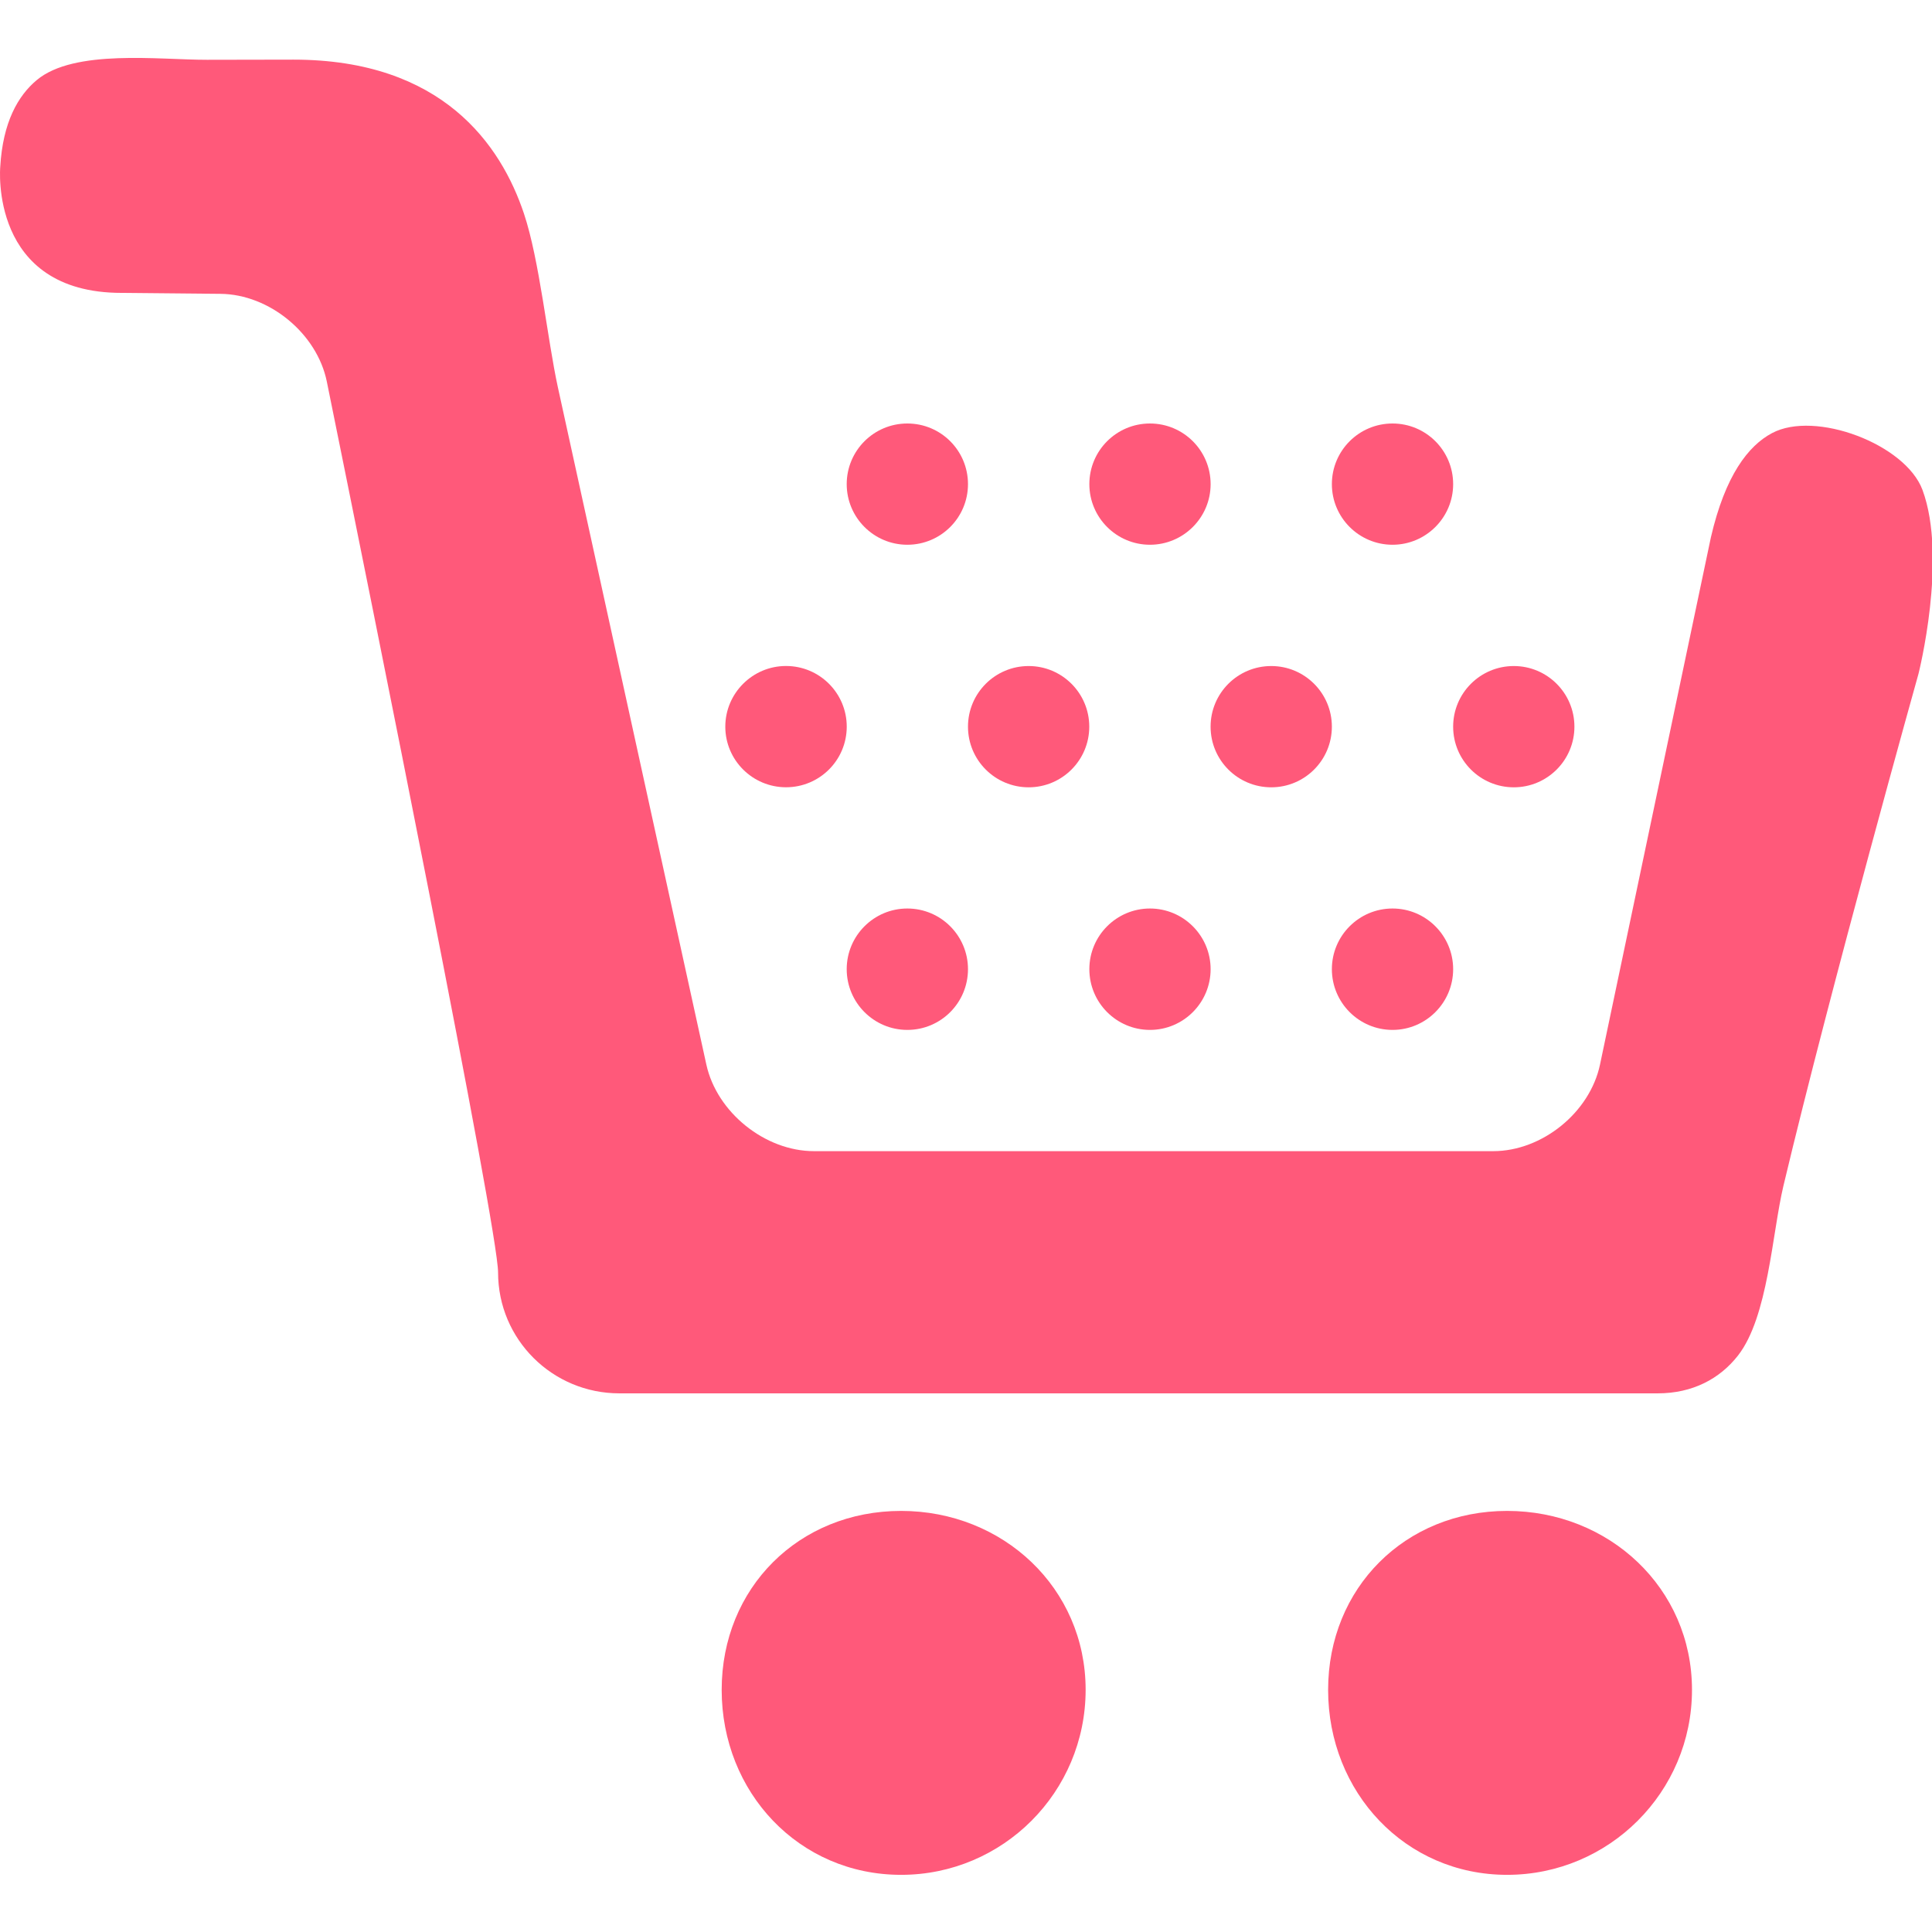<svg version="1.1" xmlns="http://www.w3.org/2000/svg" xmlns:xlink="http://www.w3.org/1999/xlink" width="800px" height="800px" viewBox="0,0,256,256"><g fill="#ff597a" fill-rule="nonzero" stroke="none" stroke-width="1" stroke-linecap="butt" stroke-linejoin="miter" stroke-miterlimit="10" stroke-dasharray="" stroke-dashoffset="0" font-family="none" font-weight="none" font-size="none" text-anchor="none" style="mix-blend-mode: normal"><g transform="translate(-0,0) scale(0.89,0.89)"><g><path d="M134.16,279.13c-15.24,0 -26.715,-12.31 -26.715,-27.544c0,-15.162 11.475,-26.638 26.715,-26.638c15.162,0 27.472,11.476 27.472,26.638c-0.006,15.235 -12.316,27.544 -27.472,27.544z"></path><path d="M265.515,176.575c-1.682,7.085 -2.275,19.503 -6.762,25.244c-2.708,3.465 -6.773,5.626 -11.943,5.626h-154.6c-9.962,0 -18.056,-8.022 -18.056,-18.003c0,-6.461 -18.507,-98.199 -25.497,-132.633c-1.453,-7.146 -8.551,-12.995 -15.834,-13.061l-14.711,-0.141c-19.786,0 -18.075,-18.774 -18.075,-18.774c0.384,-6.626 2.642,-10.581 5.434,-12.911c5.597,-4.668 18.231,-3.008 25.347,-3.02l12.874,-0.024c22.146,0 30.883,12.661 34.317,22.929c2.312,6.917 3.495,18.735 5.05,25.857l22.104,100.829c1.561,7.122 8.737,12.893 16.021,12.893h101.126c7.29,0 14.412,-5.771 15.907,-12.91l16.507,-78.486c2.132,-9.217 5.566,-13.627 9.086,-15.501c6.425,-3.444 19.882,1.63 22.416,8.455c3.759,10.157 -0.595,27.37 -0.595,27.37c0,0 -12.94,46.17 -20.116,76.261z"></path><path d="M224.382,279.13c-15.18,0 -26.649,-12.31 -26.649,-27.544c0,-15.162 11.47,-26.638 26.649,-26.638c15.162,0 27.525,11.476 27.525,26.638c0.001,15.235 -12.363,27.544 -27.525,27.544z"></path><path d="M135.085,153.335c-4.984,0 -9.025,-4.053 -9.025,-9.043c0,-4.978 4.042,-9.031 9.025,-9.031c4.996,0 9.031,4.053 9.031,9.031c0,4.991 -4.029,9.043 -9.031,9.043z"></path><path d="M171.209,153.335c-4.983,0 -9.024,-4.053 -9.024,-9.043c0,-4.978 4.041,-9.031 9.024,-9.031c4.979,0 9.031,4.053 9.031,9.031c0.001,4.991 -4.052,9.043 -9.031,9.043z"></path><path d="M207.323,153.335c-4.99,0 -9.031,-4.053 -9.031,-9.043c0,-4.978 4.041,-9.031 9.031,-9.031c4.978,0 9.025,4.053 9.025,9.031c0,4.991 -4.048,9.043 -9.025,9.043z"></path><path d="M117.022,117.21c-4.972,0 -9.037,-4.035 -9.037,-9.021c0,-4.981 4.065,-9.035 9.037,-9.035c5.008,0 9.043,4.053 9.043,9.035c-0.005,4.986 -4.041,9.021 -9.043,9.021z"></path><path d="M153.147,99.161c4.984,0 9.025,4.044 9.025,9.028c0,4.986 -4.041,9.028 -9.025,9.028c-4.989,0 -9.031,-4.042 -9.031,-9.028c0,-4.984 4.042,-9.028 9.031,-9.028z"></path><path d="M189.266,99.161c4.984,0 9.025,4.044 9.025,9.028c0,4.986 -4.041,9.028 -9.025,9.028c-4.99,0 -9.031,-4.042 -9.031,-9.028c0,-4.984 4.041,-9.028 9.031,-9.028z"></path><path d="M225.379,99.161c4.983,0 9.024,4.044 9.024,9.028c0,4.986 -4.041,9.028 -9.024,9.028c-4.99,0 -9.031,-4.042 -9.031,-9.028c0,-4.984 4.041,-9.028 9.031,-9.028z"></path><path d="M207.323,81.104c-4.99,0 -9.031,-4.053 -9.031,-9.022c0,-4.993 4.041,-9.031 9.031,-9.031c4.978,0 9.025,4.032 9.025,9.031c0,4.969 -4.048,9.022 -9.025,9.022z"></path><path d="M171.209,81.104c-4.983,0 -9.024,-4.053 -9.024,-9.022c0,-4.993 4.041,-9.031 9.024,-9.031c4.979,0 9.031,4.032 9.031,9.031c0.001,4.969 -4.052,9.022 -9.031,9.022z"></path><path d="M135.085,81.104c-4.984,0 -9.025,-4.053 -9.025,-9.022c0,-4.993 4.042,-9.031 9.025,-9.031c4.996,0 9.031,4.032 9.031,9.031c0,4.969 -4.029,9.022 -9.031,9.022z"></path></g></g></g></svg>